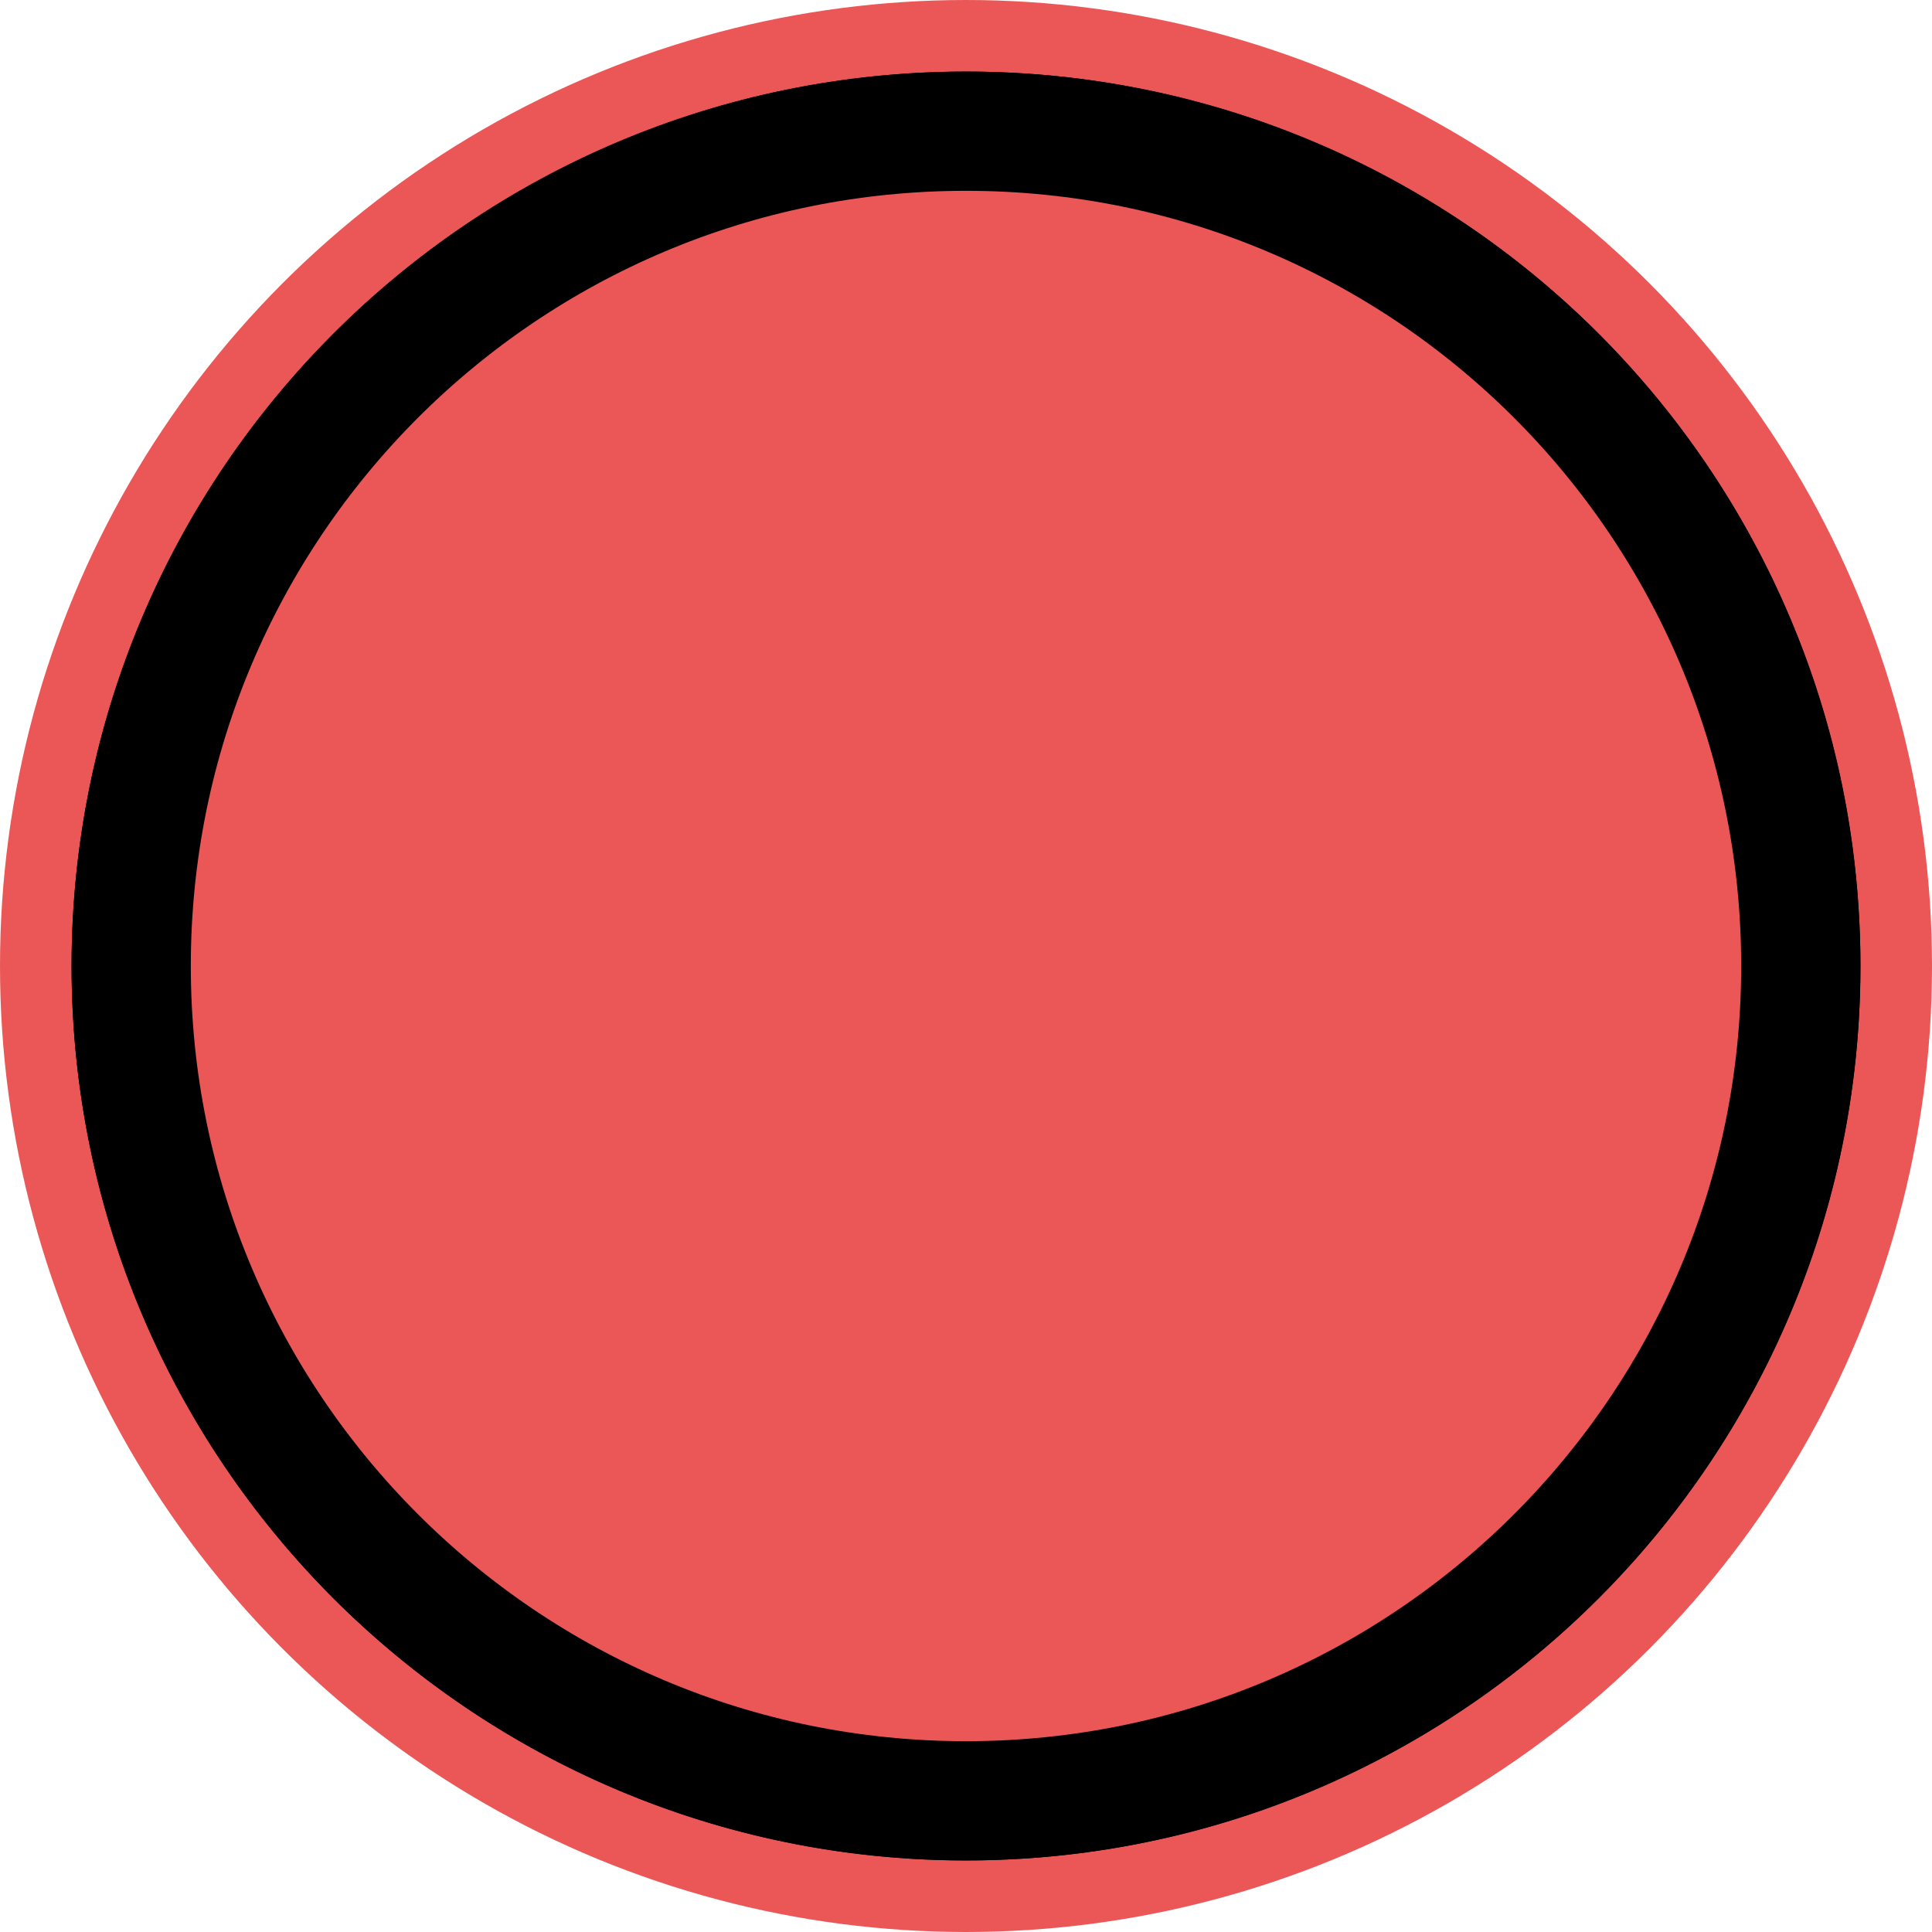 <svg width="81" height="81" viewBox="0 0 81 81" fill="none" xmlns="http://www.w3.org/2000/svg">
<circle cx="40.5" cy="40.5" r="39" fill="#030000" stroke="#EB5757" stroke-width="3"/>
<path d="M75.5 40.5C75.5 59.83 59.83 75.5 40.5 75.5C21.17 75.5 5.5 59.83 5.5 40.5C5.5 21.17 21.17 5.5 40.5 5.5C59.83 5.5 75.5 21.17 75.5 40.5Z" fill="#EB5757" stroke="black" stroke-width="5"/>
</svg>

